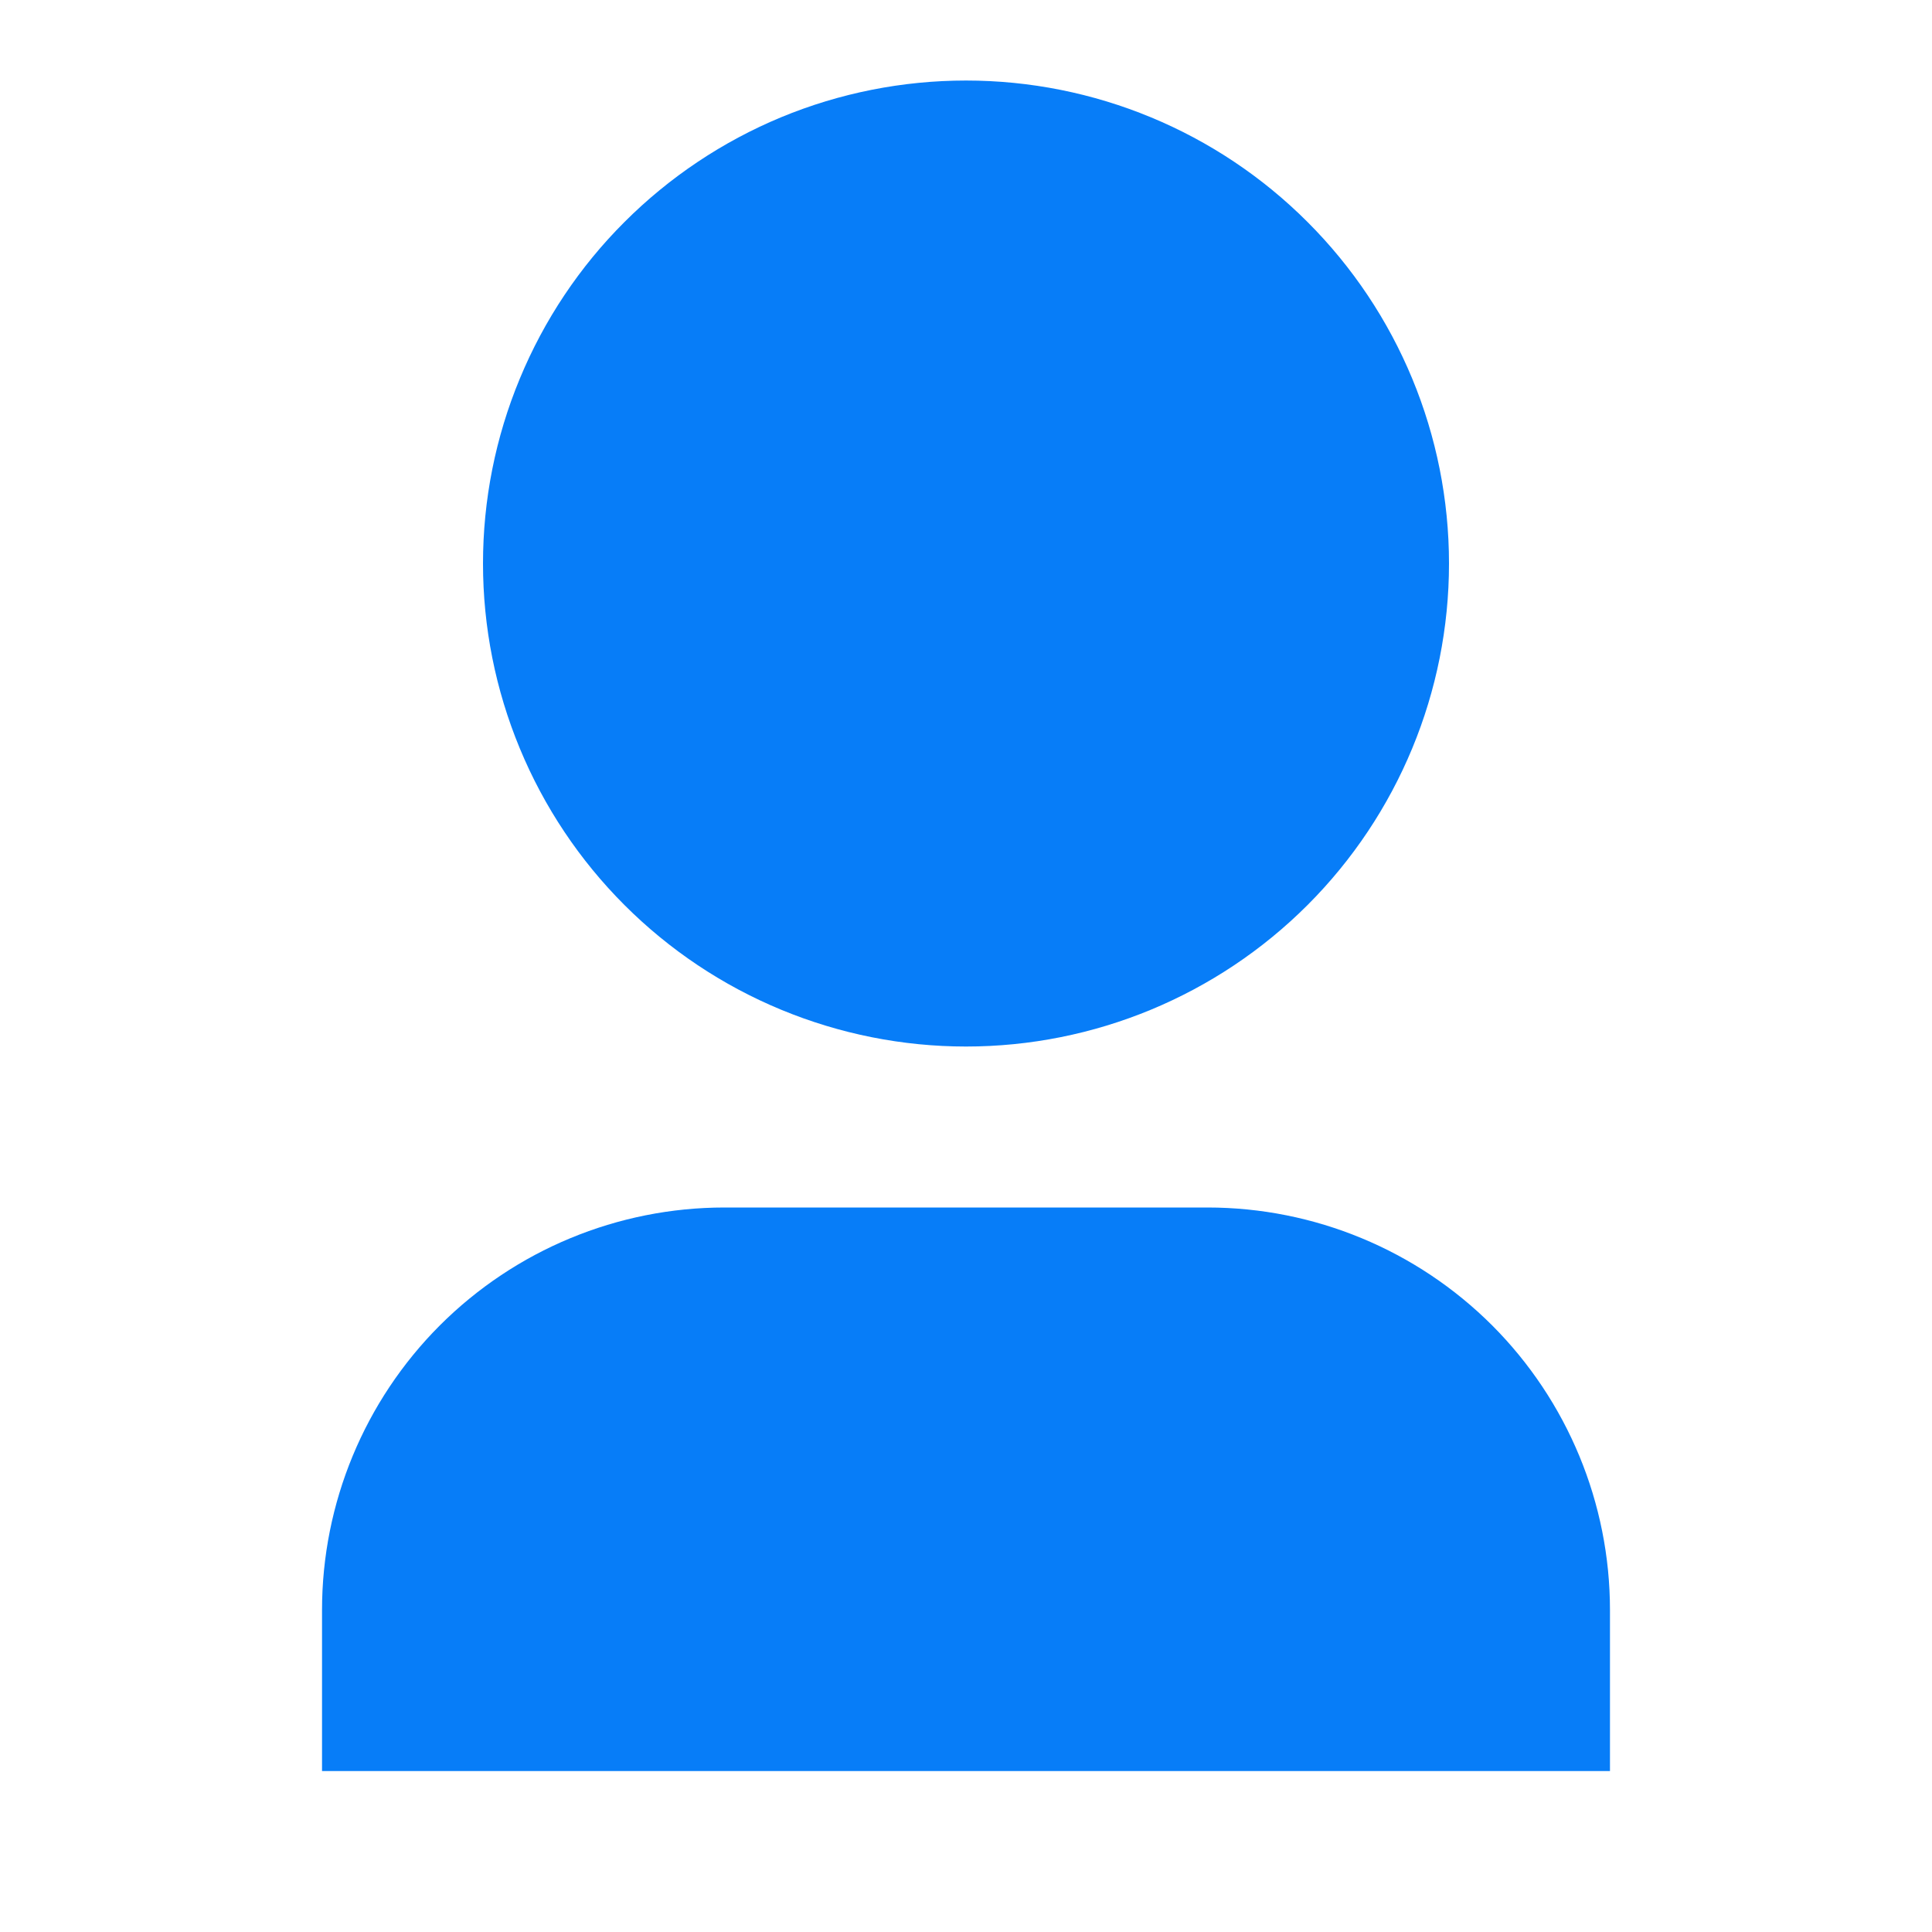 <svg width="22" height="22" viewBox="0 0 22 22" fill="none" xmlns="http://www.w3.org/2000/svg">
<g clip-path="url(#clip0_18_1288)">
<path d="M18.333 20.167H3.667V18.333C3.667 17.118 4.15 15.952 5.009 15.092C5.869 14.233 7.034 13.75 8.25 13.75H13.75C14.966 13.75 16.131 14.233 16.991 15.092C17.85 15.952 18.333 17.118 18.333 18.333V20.167ZM11 11.917C10.278 11.917 9.562 11.774 8.895 11.498C8.228 11.222 7.622 10.817 7.111 10.306C6.6 9.795 6.195 9.189 5.919 8.522C5.642 7.854 5.5 7.139 5.5 6.417C5.5 5.694 5.642 4.979 5.919 4.312C6.195 3.645 6.6 3.038 7.111 2.528C7.622 2.017 8.228 1.612 8.895 1.335C9.562 1.059 10.278 0.917 11 0.917C12.459 0.917 13.858 1.496 14.889 2.528C15.921 3.559 16.5 4.958 16.5 6.417C16.5 7.875 15.921 9.274 14.889 10.306C13.858 11.337 12.459 11.917 11 11.917Z" fill="#077DF8"/>
</g>
<defs>
<clipPath id="clip0_18_1288">
<rect width="22" height="22" fill="white"/>
</clipPath>
</defs>
</svg>
